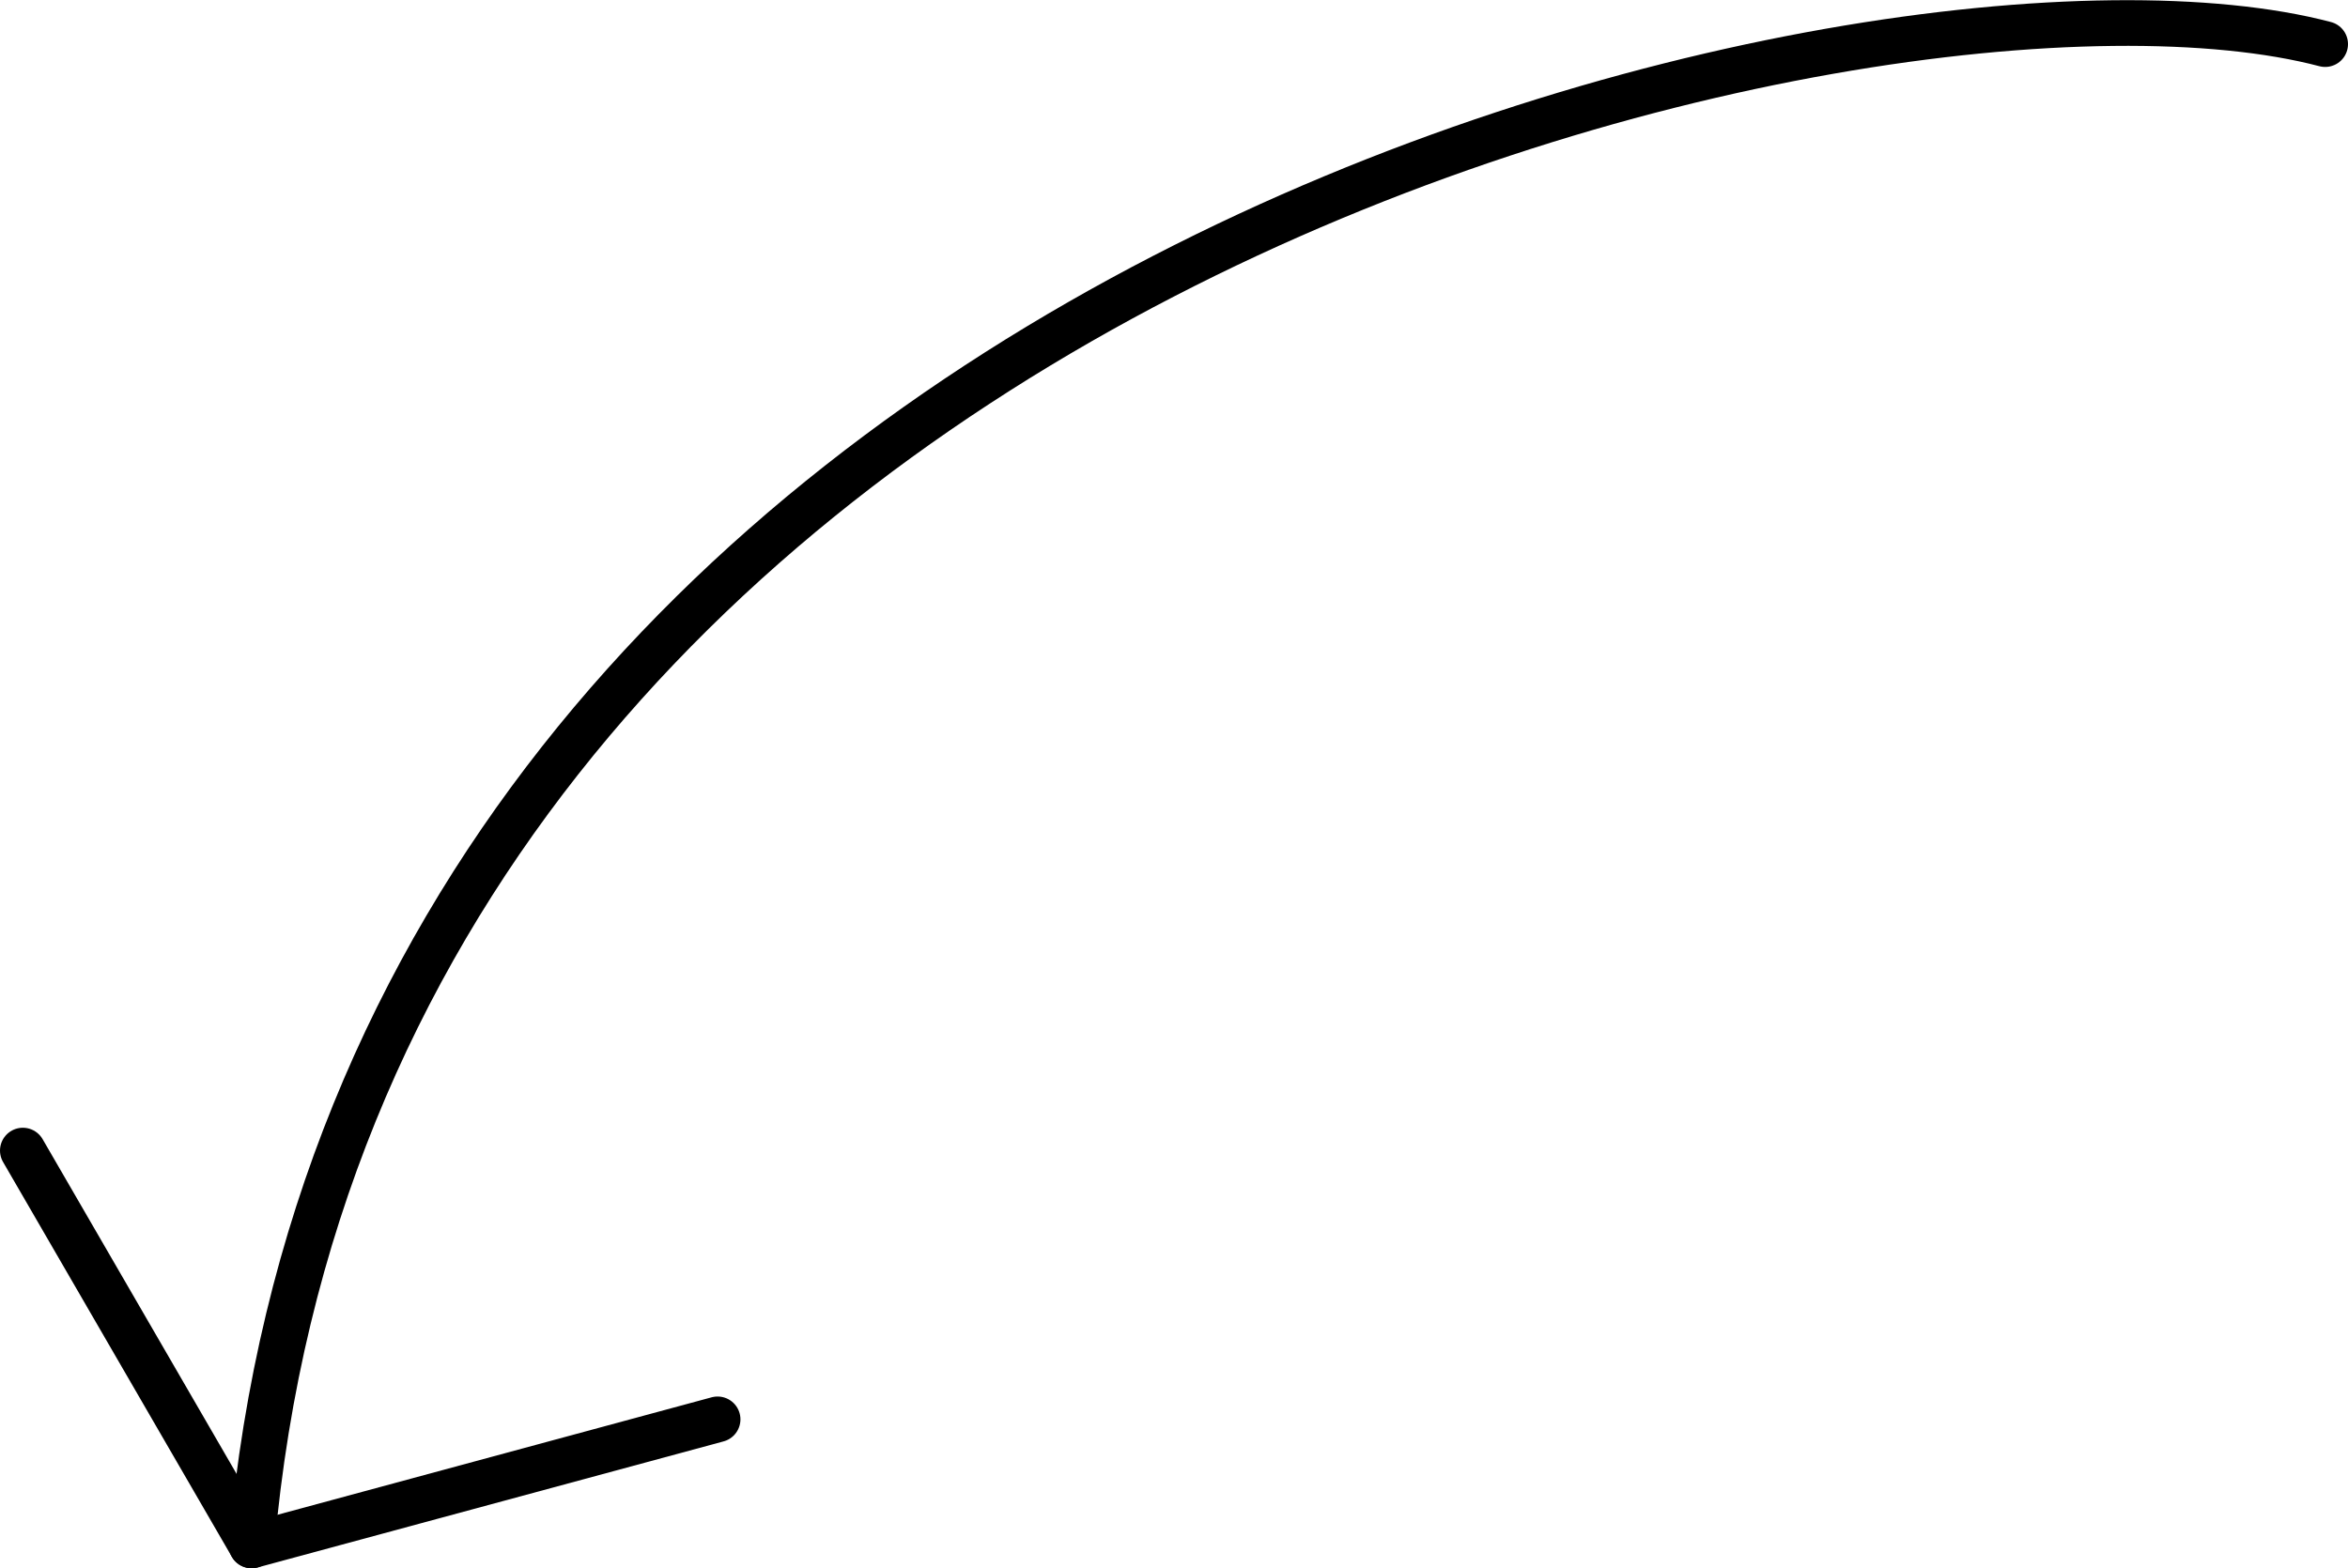 <?xml version="1.0" encoding="UTF-8" standalone="no"?>
<svg
   xmlns:dc="http://purl.org/dc/elements/1.1/"
   xmlns:cc="http://creativecommons.org/ns#"
   xmlns:rdf="http://www.w3.org/1999/02/22-rdf-syntax-ns#"
   xmlns:svg="http://www.w3.org/2000/svg"
   xmlns="http://www.w3.org/2000/svg"
   xmlns:sodipodi="http://sodipodi.sourceforge.net/DTD/sodipodi-0.dtd"
   xmlns:inkscape="http://www.inkscape.org/namespaces/inkscape"
   width="135.999mm"
   height="90.861mm"
   viewBox="0 0 135.999 90.861"
   version="1.1"
   id="svg8"
   inkscape:version="1.0.2-2 (e86c870879, 2021-01-15)"
   sodipodi:docname="arrow - Copy.svg">
  <defs
     id="defs2">
    <inkscape:perspective
       sodipodi:type="inkscape:persp3d"
       inkscape:vp_x="0 : -196.34685 : 1"
       inkscape:vp_y="0 : 999.99988 : 0"
       inkscape:vp_z="343.95834 : -196.34685 : 1"
       inkscape:persp3d-origin="171.97915 : -236.03435 : 1"
       id="perspective172" />
    <inkscape:perspective
       sodipodi:type="inkscape:persp3d"
       inkscape:vp_x="0 : -179.07655 : 1"
       inkscape:vp_y="0 : 999.99988 : 0"
       inkscape:vp_z="343.95834 : -179.07655 : 1"
       inkscape:persp3d-origin="171.97915 : -218.76405 : 1"
       id="perspective172-4" />
    <inkscape:perspective
       sodipodi:type="inkscape:persp3d"
       inkscape:vp_x="0 : -196.34685 : 1"
       inkscape:vp_y="0 : 999.99988 : 0"
       inkscape:vp_z="343.95834 : -196.34685 : 1"
       inkscape:persp3d-origin="171.97915 : -236.03435 : 1"
       id="perspective172-8" />
    <inkscape:perspective
       sodipodi:type="inkscape:persp3d"
       inkscape:vp_x="0 : -104.34685 : 1"
       inkscape:vp_y="0 : 999.99993 : 0"
       inkscape:vp_z="343.95831 : -104.34685 : 1"
       inkscape:persp3d-origin="171.97915 : -144.03436 : 1"
       id="perspective172-99" />
    <inkscape:perspective
       sodipodi:type="inkscape:persp3d"
       inkscape:vp_x="0 : -87.076551 : 1"
       inkscape:vp_y="0 : 999.99993 : 0"
       inkscape:vp_z="343.95831 : -87.076551 : 1"
       inkscape:persp3d-origin="171.97915 : -126.76405 : 1"
       id="perspective172-4-3" />
    <inkscape:perspective
       sodipodi:type="inkscape:persp3d"
       inkscape:vp_x="0 : -104.34685 : 1"
       inkscape:vp_y="0 : 999.99993 : 0"
       inkscape:vp_z="343.95831 : -104.34685 : 1"
       inkscape:persp3d-origin="171.97915 : -144.03436 : 1"
       id="perspective172-8-4" />
    <inkscape:perspective
       sodipodi:type="inkscape:persp3d"
       inkscape:vp_x="0 : -104.34685 : 1"
       inkscape:vp_y="0 : 999.99993 : 0"
       inkscape:vp_z="343.95831 : -104.34685 : 1"
       inkscape:persp3d-origin="171.97915 : -144.03436 : 1"
       id="perspective172-40" />
    <inkscape:perspective
       sodipodi:type="inkscape:persp3d"
       inkscape:vp_x="0 : -87.076551 : 1"
       inkscape:vp_y="0 : 999.99993 : 0"
       inkscape:vp_z="343.95831 : -87.076551 : 1"
       inkscape:persp3d-origin="171.97915 : -126.76405 : 1"
       id="perspective172-4-23" />
    <inkscape:perspective
       sodipodi:type="inkscape:persp3d"
       inkscape:vp_x="0 : -104.34685 : 1"
       inkscape:vp_y="0 : 999.99993 : 0"
       inkscape:vp_z="343.95831 : -104.34685 : 1"
       inkscape:persp3d-origin="171.97915 : -144.03436 : 1"
       id="perspective172-3" />
    <inkscape:perspective
       sodipodi:type="inkscape:persp3d"
       inkscape:vp_x="0 : -87.076551 : 1"
       inkscape:vp_y="0 : 999.99993 : 0"
       inkscape:vp_z="343.95831 : -87.076551 : 1"
       inkscape:persp3d-origin="171.97915 : -126.76405 : 1"
       id="perspective172-4-2" />
    <inkscape:perspective
       sodipodi:type="inkscape:persp3d"
       inkscape:vp_x="0 : -104.34685 : 1"
       inkscape:vp_y="0 : 999.99993 : 0"
       inkscape:vp_z="343.95831 : -104.34685 : 1"
       inkscape:persp3d-origin="171.97915 : -144.03436 : 1"
       id="perspective172-9" />
    <inkscape:perspective
       sodipodi:type="inkscape:persp3d"
       inkscape:vp_x="0 : -104.34685 : 1"
       inkscape:vp_y="0 : 999.99993 : 0"
       inkscape:vp_z="343.95831 : -104.34685 : 1"
       inkscape:persp3d-origin="171.97915 : -144.03436 : 1"
       id="perspective172-2" />
    <inkscape:perspective
       sodipodi:type="inkscape:persp3d"
       inkscape:vp_x="0 : -87.076551 : 1"
       inkscape:vp_y="0 : 999.99993 : 0"
       inkscape:vp_z="343.95831 : -87.076551 : 1"
       inkscape:persp3d-origin="171.97915 : -126.76405 : 1"
       id="perspective172-4-0" />
    <inkscape:perspective
       sodipodi:type="inkscape:persp3d"
       inkscape:vp_x="0 : -104.34685 : 1"
       inkscape:vp_y="0 : 999.99993 : 0"
       inkscape:vp_z="343.95831 : -104.34685 : 1"
       inkscape:persp3d-origin="171.97915 : -144.03436 : 1"
       id="perspective172-8-45" />
    <inkscape:perspective
       sodipodi:type="inkscape:persp3d"
       inkscape:vp_x="0 : -104.34685 : 1"
       inkscape:vp_y="0 : 999.99993 : 0"
       inkscape:vp_z="343.95831 : -104.34685 : 1"
       inkscape:persp3d-origin="171.97915 : -144.03436 : 1"
       id="perspective172-0" />
    <inkscape:perspective
       sodipodi:type="inkscape:persp3d"
       inkscape:vp_x="0 : -87.076551 : 1"
       inkscape:vp_y="0 : 999.99993 : 0"
       inkscape:vp_z="343.95831 : -87.076551 : 1"
       inkscape:persp3d-origin="171.97915 : -126.76405 : 1"
       id="perspective172-4-10" />
    <inkscape:perspective
       sodipodi:type="inkscape:persp3d"
       inkscape:vp_x="0 : -104.34685 : 1"
       inkscape:vp_y="0 : 999.99993 : 0"
       inkscape:vp_z="343.95831 : -104.34685 : 1"
       inkscape:persp3d-origin="171.97915 : -144.03436 : 1"
       id="perspective172-2-2" />
    <inkscape:perspective
       sodipodi:type="inkscape:persp3d"
       inkscape:vp_x="0 : -87.076551 : 1"
       inkscape:vp_y="0 : 999.99993 : 0"
       inkscape:vp_z="343.95831 : -87.076551 : 1"
       inkscape:persp3d-origin="171.97915 : -126.76405 : 1"
       id="perspective172-4-9" />
    <inkscape:perspective
       sodipodi:type="inkscape:persp3d"
       inkscape:vp_x="0 : -104.34685 : 1"
       inkscape:vp_y="0 : 999.99993 : 0"
       inkscape:vp_z="343.95831 : -104.34685 : 1"
       inkscape:persp3d-origin="171.97915 : -144.03436 : 1"
       id="perspective172-3-9" />
    <inkscape:perspective
       sodipodi:type="inkscape:persp3d"
       inkscape:vp_x="0 : -87.076551 : 1"
       inkscape:vp_y="0 : 999.99993 : 0"
       inkscape:vp_z="343.95831 : -87.076551 : 1"
       inkscape:persp3d-origin="171.97915 : -126.76405 : 1"
       id="perspective172-4-2-6" />
    <inkscape:perspective
       sodipodi:type="inkscape:persp3d"
       inkscape:vp_x="0 : -104.34685 : 1"
       inkscape:vp_y="0 : 999.99993 : 0"
       inkscape:vp_z="343.95831 : -104.34685 : 1"
       inkscape:persp3d-origin="171.97915 : -144.03436 : 1"
       id="perspective172-9-9" />
    <inkscape:perspective
       sodipodi:type="inkscape:persp3d"
       inkscape:vp_x="0 : -104.34685 : 1"
       inkscape:vp_y="0 : 999.99993 : 0"
       inkscape:vp_z="343.95831 : -104.34685 : 1"
       inkscape:persp3d-origin="171.97915 : -144.03436 : 1"
       id="perspective172-7" />
    <inkscape:perspective
       sodipodi:type="inkscape:persp3d"
       inkscape:vp_x="0 : -87.076551 : 1"
       inkscape:vp_y="0 : 999.99993 : 0"
       inkscape:vp_z="343.95831 : -87.076551 : 1"
       inkscape:persp3d-origin="171.97915 : -126.76405 : 1"
       id="perspective172-4-1" />
    <inkscape:perspective
       sodipodi:type="inkscape:persp3d"
       inkscape:vp_x="0 : -104.34685 : 1"
       inkscape:vp_y="0 : 999.99993 : 0"
       inkscape:vp_z="343.95831 : -104.34685 : 1"
       inkscape:persp3d-origin="171.97915 : -144.03436 : 1"
       id="perspective172-8-8" />
    <inkscape:perspective
       sodipodi:type="inkscape:persp3d"
       inkscape:vp_x="0 : -104.34685 : 1"
       inkscape:vp_y="0 : 999.99993 : 0"
       inkscape:vp_z="343.95831 : -104.34685 : 1"
       inkscape:persp3d-origin="171.97915 : -144.03436 : 1"
       id="perspective172-20" />
    <inkscape:perspective
       sodipodi:type="inkscape:persp3d"
       inkscape:vp_x="0 : -87.076551 : 1"
       inkscape:vp_y="0 : 999.99993 : 0"
       inkscape:vp_z="343.95831 : -87.076551 : 1"
       inkscape:persp3d-origin="171.97915 : -126.76405 : 1"
       id="perspective172-4-7" />
    <inkscape:perspective
       sodipodi:type="inkscape:persp3d"
       inkscape:vp_x="0 : -104.34685 : 1"
       inkscape:vp_y="0 : 999.99993 : 0"
       inkscape:vp_z="343.95831 : -104.34685 : 1"
       inkscape:persp3d-origin="171.97915 : -144.03436 : 1"
       id="perspective172-2-3" />
    <inkscape:perspective
       sodipodi:type="inkscape:persp3d"
       inkscape:vp_x="0 : -87.076551 : 1"
       inkscape:vp_y="0 : 999.99993 : 0"
       inkscape:vp_z="343.95831 : -87.076551 : 1"
       inkscape:persp3d-origin="171.97915 : -126.76405 : 1"
       id="perspective172-4-9-7" />
    <inkscape:perspective
       sodipodi:type="inkscape:persp3d"
       inkscape:vp_x="0 : -104.34685 : 1"
       inkscape:vp_y="0 : 999.99993 : 0"
       inkscape:vp_z="343.95831 : -104.34685 : 1"
       inkscape:persp3d-origin="171.97915 : -144.03436 : 1"
       id="perspective172-3-5" />
    <inkscape:perspective
       sodipodi:type="inkscape:persp3d"
       inkscape:vp_x="0 : -87.076551 : 1"
       inkscape:vp_y="0 : 999.99993 : 0"
       inkscape:vp_z="343.95831 : -87.076551 : 1"
       inkscape:persp3d-origin="171.97915 : -126.76405 : 1"
       id="perspective172-4-2-3" />
    <inkscape:perspective
       sodipodi:type="inkscape:persp3d"
       inkscape:vp_x="0 : -104.34685 : 1"
       inkscape:vp_y="0 : 999.99993 : 0"
       inkscape:vp_z="343.95831 : -104.34685 : 1"
       inkscape:persp3d-origin="171.97915 : -144.03436 : 1"
       id="perspective172-9-5" />
    <inkscape:perspective
       sodipodi:type="inkscape:persp3d"
       inkscape:vp_x="0 : -104.34685 : 1"
       inkscape:vp_y="0 : 999.99993 : 0"
       inkscape:vp_z="343.95831 : -104.34685 : 1"
       inkscape:persp3d-origin="171.97915 : -144.03436 : 1"
       id="perspective172-7-7" />
    <inkscape:perspective
       sodipodi:type="inkscape:persp3d"
       inkscape:vp_x="0 : -87.076551 : 1"
       inkscape:vp_y="0 : 999.99993 : 0"
       inkscape:vp_z="343.95831 : -87.076551 : 1"
       inkscape:persp3d-origin="171.97915 : -126.76405 : 1"
       id="perspective172-4-1-3" />
    <inkscape:perspective
       sodipodi:type="inkscape:persp3d"
       inkscape:vp_x="0 : -104.34685 : 1"
       inkscape:vp_y="0 : 999.99993 : 0"
       inkscape:vp_z="343.95831 : -104.34685 : 1"
       inkscape:persp3d-origin="171.97915 : -144.03436 : 1"
       id="perspective172-8-5" />
    <inkscape:perspective
       sodipodi:type="inkscape:persp3d"
       inkscape:vp_x="0 : -104.34685 : 1"
       inkscape:vp_y="0 : 999.99993 : 0"
       inkscape:vp_z="343.95831 : -104.34685 : 1"
       inkscape:persp3d-origin="171.97915 : -144.03436 : 1"
       id="perspective172-6" />
    <inkscape:perspective
       sodipodi:type="inkscape:persp3d"
       inkscape:vp_x="0 : -104.34685 : 1"
       inkscape:vp_y="0 : 999.99993 : 0"
       inkscape:vp_z="343.95831 : -104.34685 : 1"
       inkscape:persp3d-origin="171.97915 : -144.03436 : 1"
       id="perspective172-34" />
    <inkscape:perspective
       sodipodi:type="inkscape:persp3d"
       inkscape:vp_x="0 : -87.076551 : 1"
       inkscape:vp_y="0 : 999.99993 : 0"
       inkscape:vp_z="343.95831 : -87.076551 : 1"
       inkscape:persp3d-origin="171.97915 : -126.76405 : 1"
       id="perspective172-4-15" />
    <inkscape:perspective
       sodipodi:type="inkscape:persp3d"
       inkscape:vp_x="0 : -104.34685 : 1"
       inkscape:vp_y="0 : 999.99993 : 0"
       inkscape:vp_z="343.95831 : -104.34685 : 1"
       inkscape:persp3d-origin="171.97915 : -144.03436 : 1"
       id="perspective172-3-2" />
    <inkscape:perspective
       sodipodi:type="inkscape:persp3d"
       inkscape:vp_x="0 : -87.076551 : 1"
       inkscape:vp_y="0 : 999.99993 : 0"
       inkscape:vp_z="343.95831 : -87.076551 : 1"
       inkscape:persp3d-origin="171.97915 : -126.76405 : 1"
       id="perspective172-4-2-4" />
    <inkscape:perspective
       sodipodi:type="inkscape:persp3d"
       inkscape:vp_x="0 : -104.34685 : 1"
       inkscape:vp_y="0 : 999.99993 : 0"
       inkscape:vp_z="343.95831 : -104.34685 : 1"
       inkscape:persp3d-origin="171.97915 : -144.03436 : 1"
       id="perspective172-9-3" />
    <inkscape:perspective
       sodipodi:type="inkscape:persp3d"
       inkscape:vp_x="0 : -104.34685 : 1"
       inkscape:vp_y="0 : 999.99993 : 0"
       inkscape:vp_z="343.95831 : -104.34685 : 1"
       inkscape:persp3d-origin="171.97915 : -144.03436 : 1"
       id="perspective172-35" />
    <inkscape:perspective
       sodipodi:type="inkscape:persp3d"
       inkscape:vp_x="0 : -87.076551 : 1"
       inkscape:vp_y="0 : 999.99993 : 0"
       inkscape:vp_z="343.95831 : -87.076551 : 1"
       inkscape:persp3d-origin="171.97915 : -126.76405 : 1"
       id="perspective172-4-38" />
    <inkscape:perspective
       sodipodi:type="inkscape:persp3d"
       inkscape:vp_x="0 : -104.34685 : 1"
       inkscape:vp_y="0 : 999.99993 : 0"
       inkscape:vp_z="343.95831 : -104.34685 : 1"
       inkscape:persp3d-origin="171.97915 : -144.03436 : 1"
       id="perspective172-8-2" />
    <inkscape:perspective
       sodipodi:type="inkscape:persp3d"
       inkscape:vp_x="0 : -104.34685 : 1"
       inkscape:vp_y="0 : 999.99993 : 0"
       inkscape:vp_z="343.95831 : -104.34685 : 1"
       inkscape:persp3d-origin="171.97915 : -144.03436 : 1"
       id="perspective172-40-0" />
    <inkscape:perspective
       sodipodi:type="inkscape:persp3d"
       inkscape:vp_x="0 : -87.076551 : 1"
       inkscape:vp_y="0 : 999.99993 : 0"
       inkscape:vp_z="343.95831 : -87.076551 : 1"
       inkscape:persp3d-origin="171.97915 : -126.76405 : 1"
       id="perspective172-4-23-8" />
    <inkscape:perspective
       sodipodi:type="inkscape:persp3d"
       inkscape:vp_x="0 : -104.34685 : 1"
       inkscape:vp_y="0 : 999.99993 : 0"
       inkscape:vp_z="343.95831 : -104.34685 : 1"
       inkscape:persp3d-origin="171.97915 : -144.03436 : 1"
       id="perspective172-3-3" />
    <inkscape:perspective
       sodipodi:type="inkscape:persp3d"
       inkscape:vp_x="0 : -87.076551 : 1"
       inkscape:vp_y="0 : 999.99993 : 0"
       inkscape:vp_z="343.95831 : -87.076551 : 1"
       inkscape:persp3d-origin="171.97915 : -126.76405 : 1"
       id="perspective172-4-2-65" />
    <inkscape:perspective
       sodipodi:type="inkscape:persp3d"
       inkscape:vp_x="0 : -104.34685 : 1"
       inkscape:vp_y="0 : 999.99993 : 0"
       inkscape:vp_z="343.95831 : -104.34685 : 1"
       inkscape:persp3d-origin="171.97915 : -144.03436 : 1"
       id="perspective172-9-2" />
    <inkscape:perspective
       sodipodi:type="inkscape:persp3d"
       inkscape:vp_x="0 : -104.34685 : 1"
       inkscape:vp_y="0 : 999.99993 : 0"
       inkscape:vp_z="343.95831 : -104.34685 : 1"
       inkscape:persp3d-origin="171.97915 : -144.03436 : 1"
       id="perspective172-5" />
    <inkscape:perspective
       sodipodi:type="inkscape:persp3d"
       inkscape:vp_x="0 : -87.076551 : 1"
       inkscape:vp_y="0 : 999.99993 : 0"
       inkscape:vp_z="343.95831 : -87.076551 : 1"
       inkscape:persp3d-origin="171.97915 : -126.76405 : 1"
       id="perspective172-4-5" />
    <inkscape:perspective
       sodipodi:type="inkscape:persp3d"
       inkscape:vp_x="0 : -104.34685 : 1"
       inkscape:vp_y="0 : 999.99993 : 0"
       inkscape:vp_z="343.95831 : -104.34685 : 1"
       inkscape:persp3d-origin="171.97915 : -144.03436 : 1"
       id="perspective172-2-4" />
    <inkscape:perspective
       sodipodi:type="inkscape:persp3d"
       inkscape:vp_x="0 : -87.076551 : 1"
       inkscape:vp_y="0 : 999.99993 : 0"
       inkscape:vp_z="343.95831 : -87.076551 : 1"
       inkscape:persp3d-origin="171.97915 : -126.76405 : 1"
       id="perspective172-4-9-8" />
    <inkscape:perspective
       sodipodi:type="inkscape:persp3d"
       inkscape:vp_x="0 : -104.34685 : 1"
       inkscape:vp_y="0 : 999.99993 : 0"
       inkscape:vp_z="343.95831 : -104.34685 : 1"
       inkscape:persp3d-origin="171.97915 : -144.03436 : 1"
       id="perspective172-3-29" />
    <inkscape:perspective
       sodipodi:type="inkscape:persp3d"
       inkscape:vp_x="0 : -87.076551 : 1"
       inkscape:vp_y="0 : 999.99993 : 0"
       inkscape:vp_z="343.95831 : -87.076551 : 1"
       inkscape:persp3d-origin="171.97915 : -126.76405 : 1"
       id="perspective172-4-2-8" />
    <inkscape:perspective
       sodipodi:type="inkscape:persp3d"
       inkscape:vp_x="0 : -104.34685 : 1"
       inkscape:vp_y="0 : 999.99993 : 0"
       inkscape:vp_z="343.95831 : -104.34685 : 1"
       inkscape:persp3d-origin="171.97915 : -144.03436 : 1"
       id="perspective172-9-52" />
    <inkscape:perspective
       sodipodi:type="inkscape:persp3d"
       inkscape:vp_x="0 : -104.34685 : 1"
       inkscape:vp_y="0 : 999.99993 : 0"
       inkscape:vp_z="343.95831 : -104.34685 : 1"
       inkscape:persp3d-origin="171.97915 : -144.03436 : 1"
       id="perspective172-7-5" />
    <inkscape:perspective
       sodipodi:type="inkscape:persp3d"
       inkscape:vp_x="0 : -87.076551 : 1"
       inkscape:vp_y="0 : 999.99993 : 0"
       inkscape:vp_z="343.95831 : -87.076551 : 1"
       inkscape:persp3d-origin="171.97915 : -126.76405 : 1"
       id="perspective172-4-1-4" />
    <inkscape:perspective
       sodipodi:type="inkscape:persp3d"
       inkscape:vp_x="0 : -104.34685 : 1"
       inkscape:vp_y="0 : 999.99993 : 0"
       inkscape:vp_z="343.95831 : -104.34685 : 1"
       inkscape:persp3d-origin="171.97915 : -144.03436 : 1"
       id="perspective172-8-23" />
  </defs>
  <sodipodi:namedview
     id="base"
     pagecolor="#ffffff"
     bordercolor="#666666"
     borderopacity="1.0"
     inkscape:pageopacity="0.0"
     inkscape:pageshadow="2"
     inkscape:zoom="0.7"
     inkscape:cx="359.98642"
     inkscape:cy="59.387492"
     inkscape:document-units="mm"
     inkscape:current-layer="layer53"
     inkscape:document-rotation="0"
     showgrid="false"
     fit-margin-top="0"
     fit-margin-left="0"
     fit-margin-right="0"
     fit-margin-bottom="0"
     inkscape:window-width="1920"
     inkscape:window-height="991"
     inkscape:window-x="-9"
     inkscape:window-y="-9"
     inkscape:window-maximized="1" />
  <g
     inkscape:label="Layer 1"
     inkscape:groupmode="layer"
     id="layer1"
     transform="translate(-67.254,-88.731)">
    <g
       id="g29271"
       transform="translate(57.89,26.806)">
      <g
         id="layer53"
         inkscape:label="Layer 2"
         style="display:inline">
        <path
           style="display:inline;fill:none;stroke:#000000;stroke-width:2.646;stroke-linecap:round;stroke-linejoin:round;stroke-miterlimit:4;stroke-dasharray:none;stroke-opacity:1"
           d="M 144.04,64.481 C 118.257,57.696 30.396,78.147 23.939,151.464"
           id="path15440"
           sodipodi:nodetypes="cc" />
        <path
           style="display:inline;fill:none;stroke:#000000;stroke-width:2.646;stroke-linecap:round;stroke-linejoin:round;stroke-miterlimit:4;stroke-dasharray:none;stroke-opacity:1"
           d="m 50.928,144.16 -26.989,7.304 -13.252,-22.876"
           id="path15442"
           sodipodi:nodetypes="ccc" />
      </g>
    </g>
  </g>
</svg>
